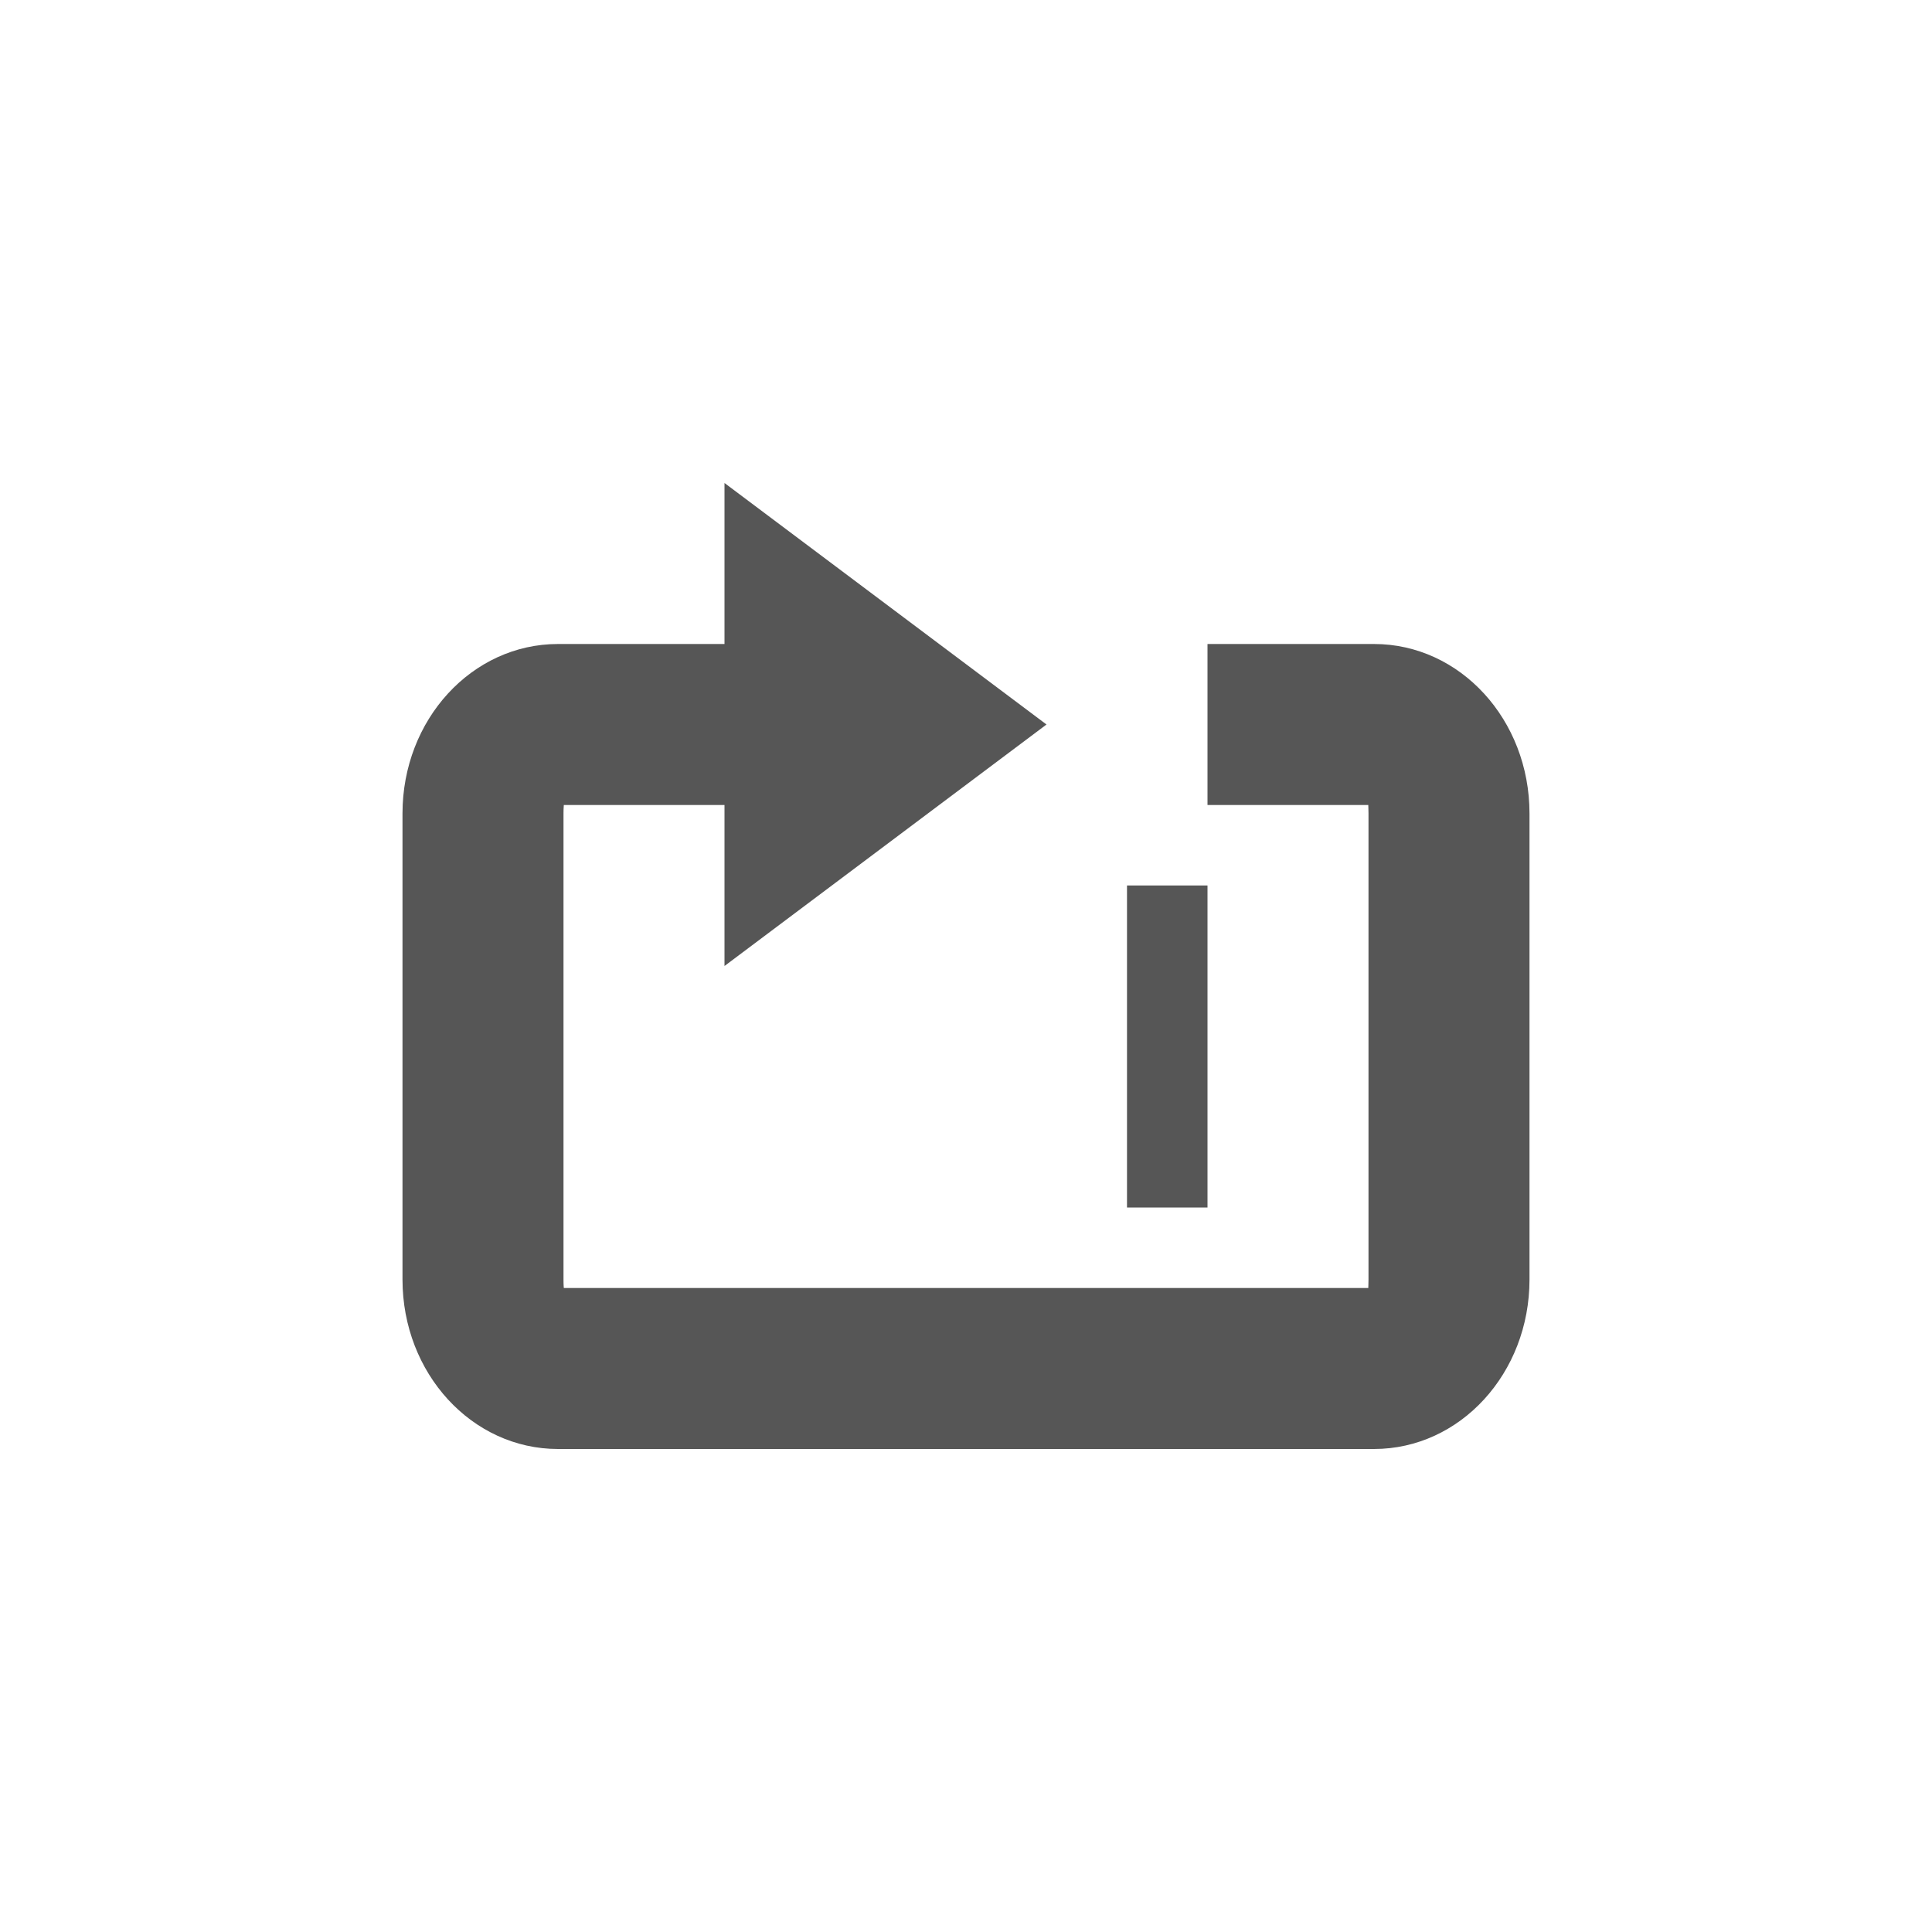 <svg xmlns="http://www.w3.org/2000/svg" width="24" height="24"><defs><style id="current-color-scheme" type="text/css"></style></defs><path d="M9 6v2H6.932C5.862 8 5 8.94 5 10.105v5.79C5 17.06 5.862 18 6.932 18h10.136c1.07 0 1.932-.94 1.932-2.105v-5.79C19 8.94 18.138 8 17.068 8H15v2h1.998c-.002.009.002.026.002.105v5.79c0 .079-.004.096-.002.105H7.004c0-.009-.004-.026-.004-.105v-5.79c0-.079.005-.096.004-.105H9v2l4-3-4-3zm5 5v4h1v-4h-1z" fill="currentColor" color="#565656"/></svg>